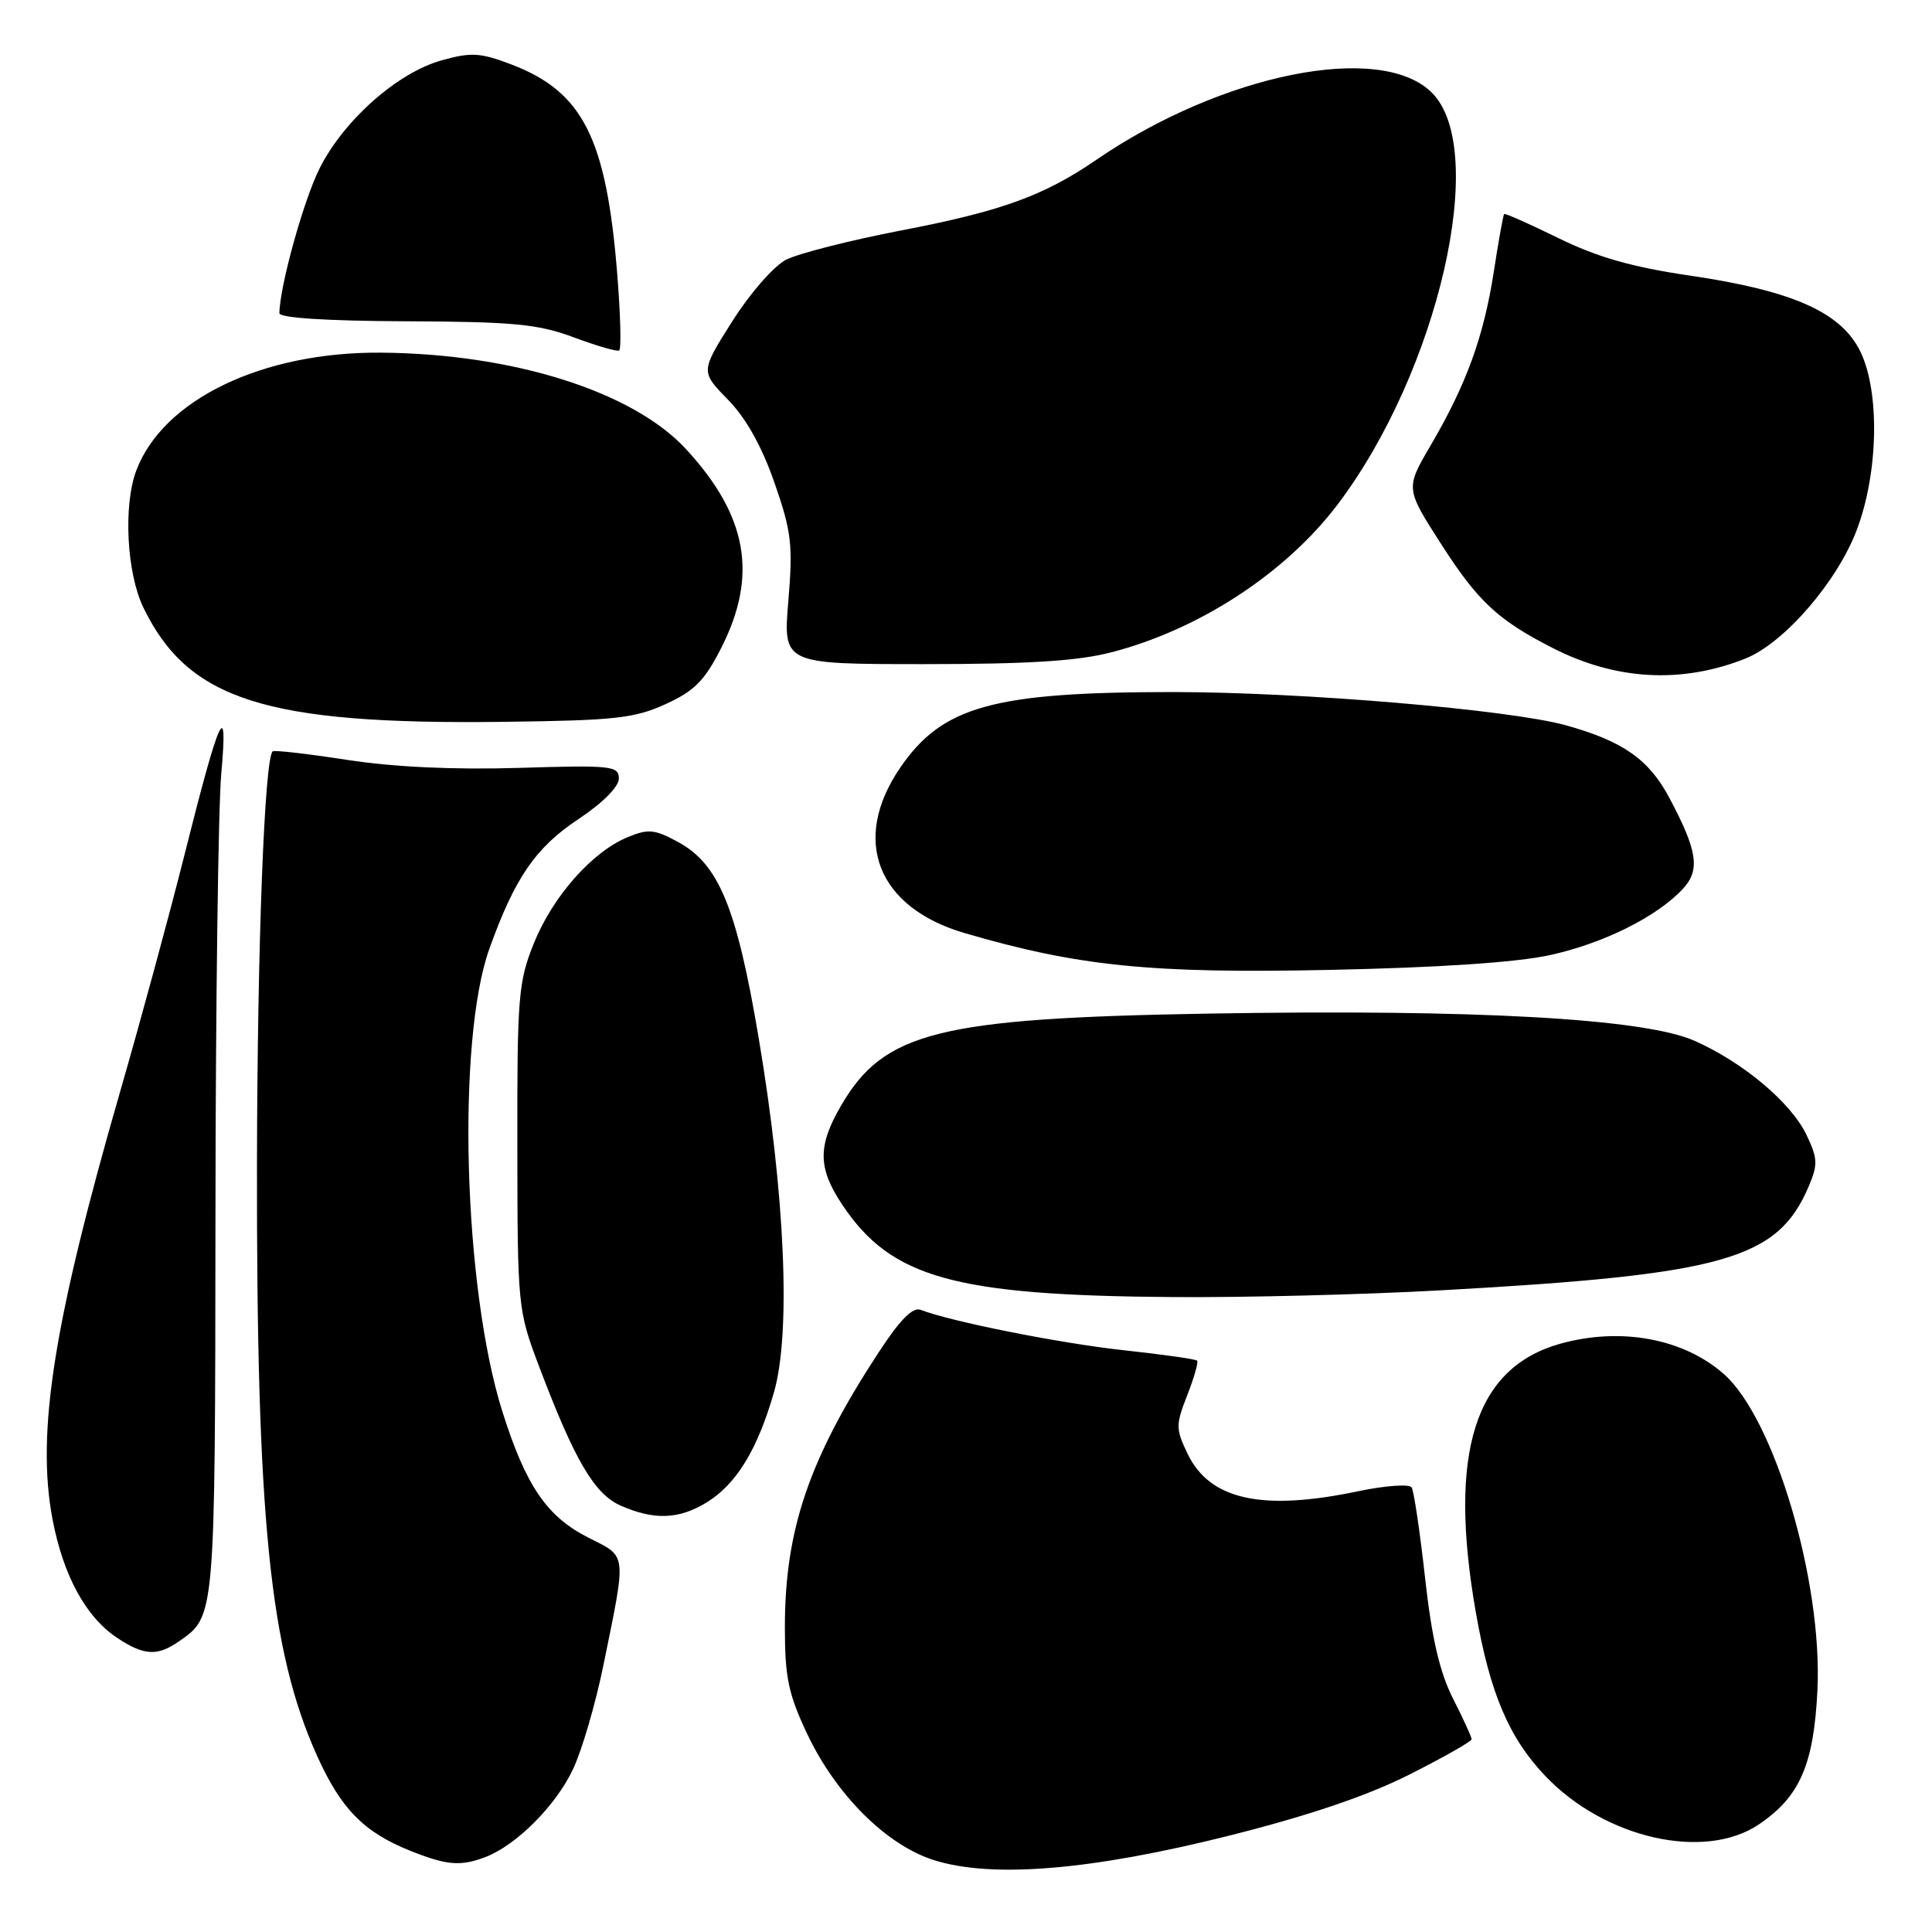 <?xml version="1.0" encoding="UTF-8" standalone="no"?>
<!DOCTYPE svg PUBLIC "-//W3C//DTD SVG 1.1//EN" "http://www.w3.org/Graphics/SVG/1.1/DTD/svg11.dtd" >
<svg xmlns="http://www.w3.org/2000/svg" xmlns:xlink="http://www.w3.org/1999/xlink" version="1.1" viewBox="0 0 256 256">
 <g >
 <path fill="currentColor"
d=" M 163.00 243.20 C 173.47 240.56 181.18 237.95 186.75 235.14 C 191.29 232.85 195.00 230.74 195.00 230.46 C 195.00 230.17 193.89 227.74 192.53 225.07 C 190.76 221.56 189.72 217.09 188.83 209.08 C 188.15 202.97 187.35 197.57 187.05 197.09 C 186.75 196.62 183.57 196.84 180.00 197.59 C 167.22 200.28 160.28 198.75 157.34 192.59 C 155.78 189.31 155.78 188.79 157.32 184.86 C 158.23 182.54 158.82 180.48 158.62 180.29 C 158.42 180.09 154.04 179.47 148.88 178.91 C 140.49 178.00 126.01 175.12 121.99 173.56 C 120.94 173.15 119.24 174.88 116.35 179.31 C 107.18 193.36 104.00 202.71 104.00 215.64 C 104.00 222.26 104.47 224.48 106.94 229.72 C 110.77 237.80 117.39 244.43 123.67 246.45 C 131.39 248.93 144.62 247.83 163.00 243.20 Z  M 64.32 246.07 C 68.41 244.51 73.67 239.24 75.93 234.42 C 77.11 231.92 78.92 225.73 79.95 220.68 C 83.04 205.54 83.13 206.36 78.01 203.77 C 72.46 200.97 69.69 196.91 66.57 187.05 C 61.40 170.67 60.48 137.90 64.85 125.70 C 68.22 116.30 70.96 112.31 76.67 108.52 C 79.86 106.40 82.00 104.25 82.00 103.16 C 82.00 101.48 81.04 101.37 68.75 101.75 C 60.12 102.01 52.19 101.64 46.00 100.69 C 40.77 99.88 36.34 99.37 36.13 99.56 C 35.04 100.57 34.10 125.40 34.05 154.10 C 33.98 201.32 35.74 218.73 42.02 232.67 C 45.18 239.67 48.19 242.75 54.27 245.20 C 59.22 247.18 60.99 247.33 64.32 246.07 Z  M 233.05 241.75 C 238.49 238.08 240.34 233.83 240.82 223.93 C 241.51 209.52 235.11 187.94 228.40 182.05 C 223.06 177.36 214.78 175.82 206.78 178.04 C 195.41 181.20 191.86 192.44 195.54 213.56 C 197.42 224.35 199.94 230.29 204.80 235.37 C 212.69 243.62 225.86 246.59 233.05 241.75 Z  M 23.77 217.45 C 28.53 214.12 28.50 214.46 28.55 161.00 C 28.57 133.22 28.92 106.90 29.32 102.50 C 30.25 92.17 29.09 94.74 24.41 113.41 C 22.46 121.16 18.65 135.19 15.93 144.60 C 7.11 175.17 4.79 189.81 6.95 201.26 C 8.37 208.78 11.38 214.29 15.56 217.05 C 19.12 219.40 20.87 219.48 23.77 217.45 Z  M 93.60 199.10 C 97.55 196.70 100.36 192.11 102.55 184.50 C 104.83 176.63 104.03 158.25 100.51 137.42 C 97.61 120.25 95.24 114.49 89.85 111.57 C 86.72 109.87 85.90 109.80 83.14 110.94 C 78.45 112.89 73.25 118.77 70.74 124.99 C 68.68 130.10 68.52 132.06 68.55 152.00 C 68.57 173.15 68.62 173.62 71.41 181.00 C 76.15 193.54 78.77 198.00 82.30 199.53 C 86.71 201.45 89.96 201.32 93.60 199.10 Z  M 191.00 170.97 C 228.48 168.89 235.53 166.89 239.66 157.21 C 240.89 154.32 240.86 153.50 239.39 150.42 C 237.36 146.13 230.98 140.76 224.51 137.90 C 217.84 134.95 195.35 133.70 160.00 134.31 C 124.40 134.92 117.17 136.73 111.49 146.42 C 108.33 151.82 108.35 154.75 111.59 159.61 C 118.08 169.34 126.39 171.66 155.50 171.87 C 164.85 171.94 180.82 171.54 191.00 170.97 Z  M 205.36 126.56 C 212.46 125.01 219.54 121.48 222.98 117.79 C 225.32 115.28 224.94 112.74 221.17 105.67 C 218.47 100.61 215.03 98.20 207.50 96.11 C 200.02 94.03 172.55 91.71 155.50 91.70 C 131.57 91.70 124.84 93.57 119.25 101.77 C 112.74 111.33 116.25 120.27 127.86 123.65 C 142.84 128.03 152.53 129.01 176.00 128.52 C 190.61 128.22 200.91 127.53 205.36 126.56 Z  M 88.19 93.30 C 92.03 91.55 93.37 90.19 95.58 85.83 C 100.45 76.23 99.05 68.35 90.91 59.52 C 83.87 51.88 68.03 46.87 50.50 46.73 C 34.80 46.60 21.62 52.93 18.07 62.32 C 16.32 66.93 16.78 75.90 18.99 80.49 C 24.93 92.75 35.18 96.02 66.50 95.65 C 81.48 95.47 84.06 95.19 88.19 93.30 Z  M 231.26 87.27 C 236.40 85.23 243.44 77.09 246.04 70.20 C 248.89 62.65 249.11 51.99 246.52 46.61 C 244.00 41.40 237.59 38.53 223.99 36.53 C 216.24 35.39 211.68 34.09 206.52 31.56 C 202.68 29.68 199.43 28.23 199.31 28.36 C 199.18 28.48 198.56 31.94 197.93 36.04 C 196.60 44.62 194.29 50.97 189.56 59.03 C 186.23 64.72 186.23 64.72 190.97 72.11 C 195.85 79.71 198.49 82.17 205.77 85.88 C 214.12 90.14 222.83 90.62 231.26 87.27 Z  M 147.28 86.43 C 158.93 83.41 170.35 75.94 177.24 66.85 C 190.60 49.19 197.32 19.87 189.74 12.29 C 182.98 5.53 161.94 9.74 145.22 21.21 C 138.29 25.95 132.66 27.99 119.49 30.52 C 112.67 31.83 105.77 33.59 104.15 34.42 C 102.52 35.27 99.36 38.88 97.02 42.59 C 92.82 49.23 92.82 49.23 96.45 52.95 C 98.86 55.41 100.94 59.14 102.62 63.96 C 104.88 70.45 105.08 72.18 104.46 79.63 C 103.76 88.00 103.76 88.00 122.49 88.00 C 136.28 88.00 142.81 87.59 147.28 86.43 Z  M 81.79 36.33 C 80.34 18.29 77.24 12.16 67.76 8.54 C 63.62 6.97 62.44 6.90 58.50 8.00 C 52.68 9.63 45.60 15.88 42.38 22.25 C 40.26 26.42 37.07 37.88 37.02 41.50 C 37.01 42.12 43.29 42.53 53.75 42.57 C 68.07 42.63 71.30 42.94 76.00 44.69 C 79.03 45.82 81.74 46.61 82.04 46.44 C 82.34 46.28 82.22 41.72 81.79 36.33 Z "/>
</g>
</svg>